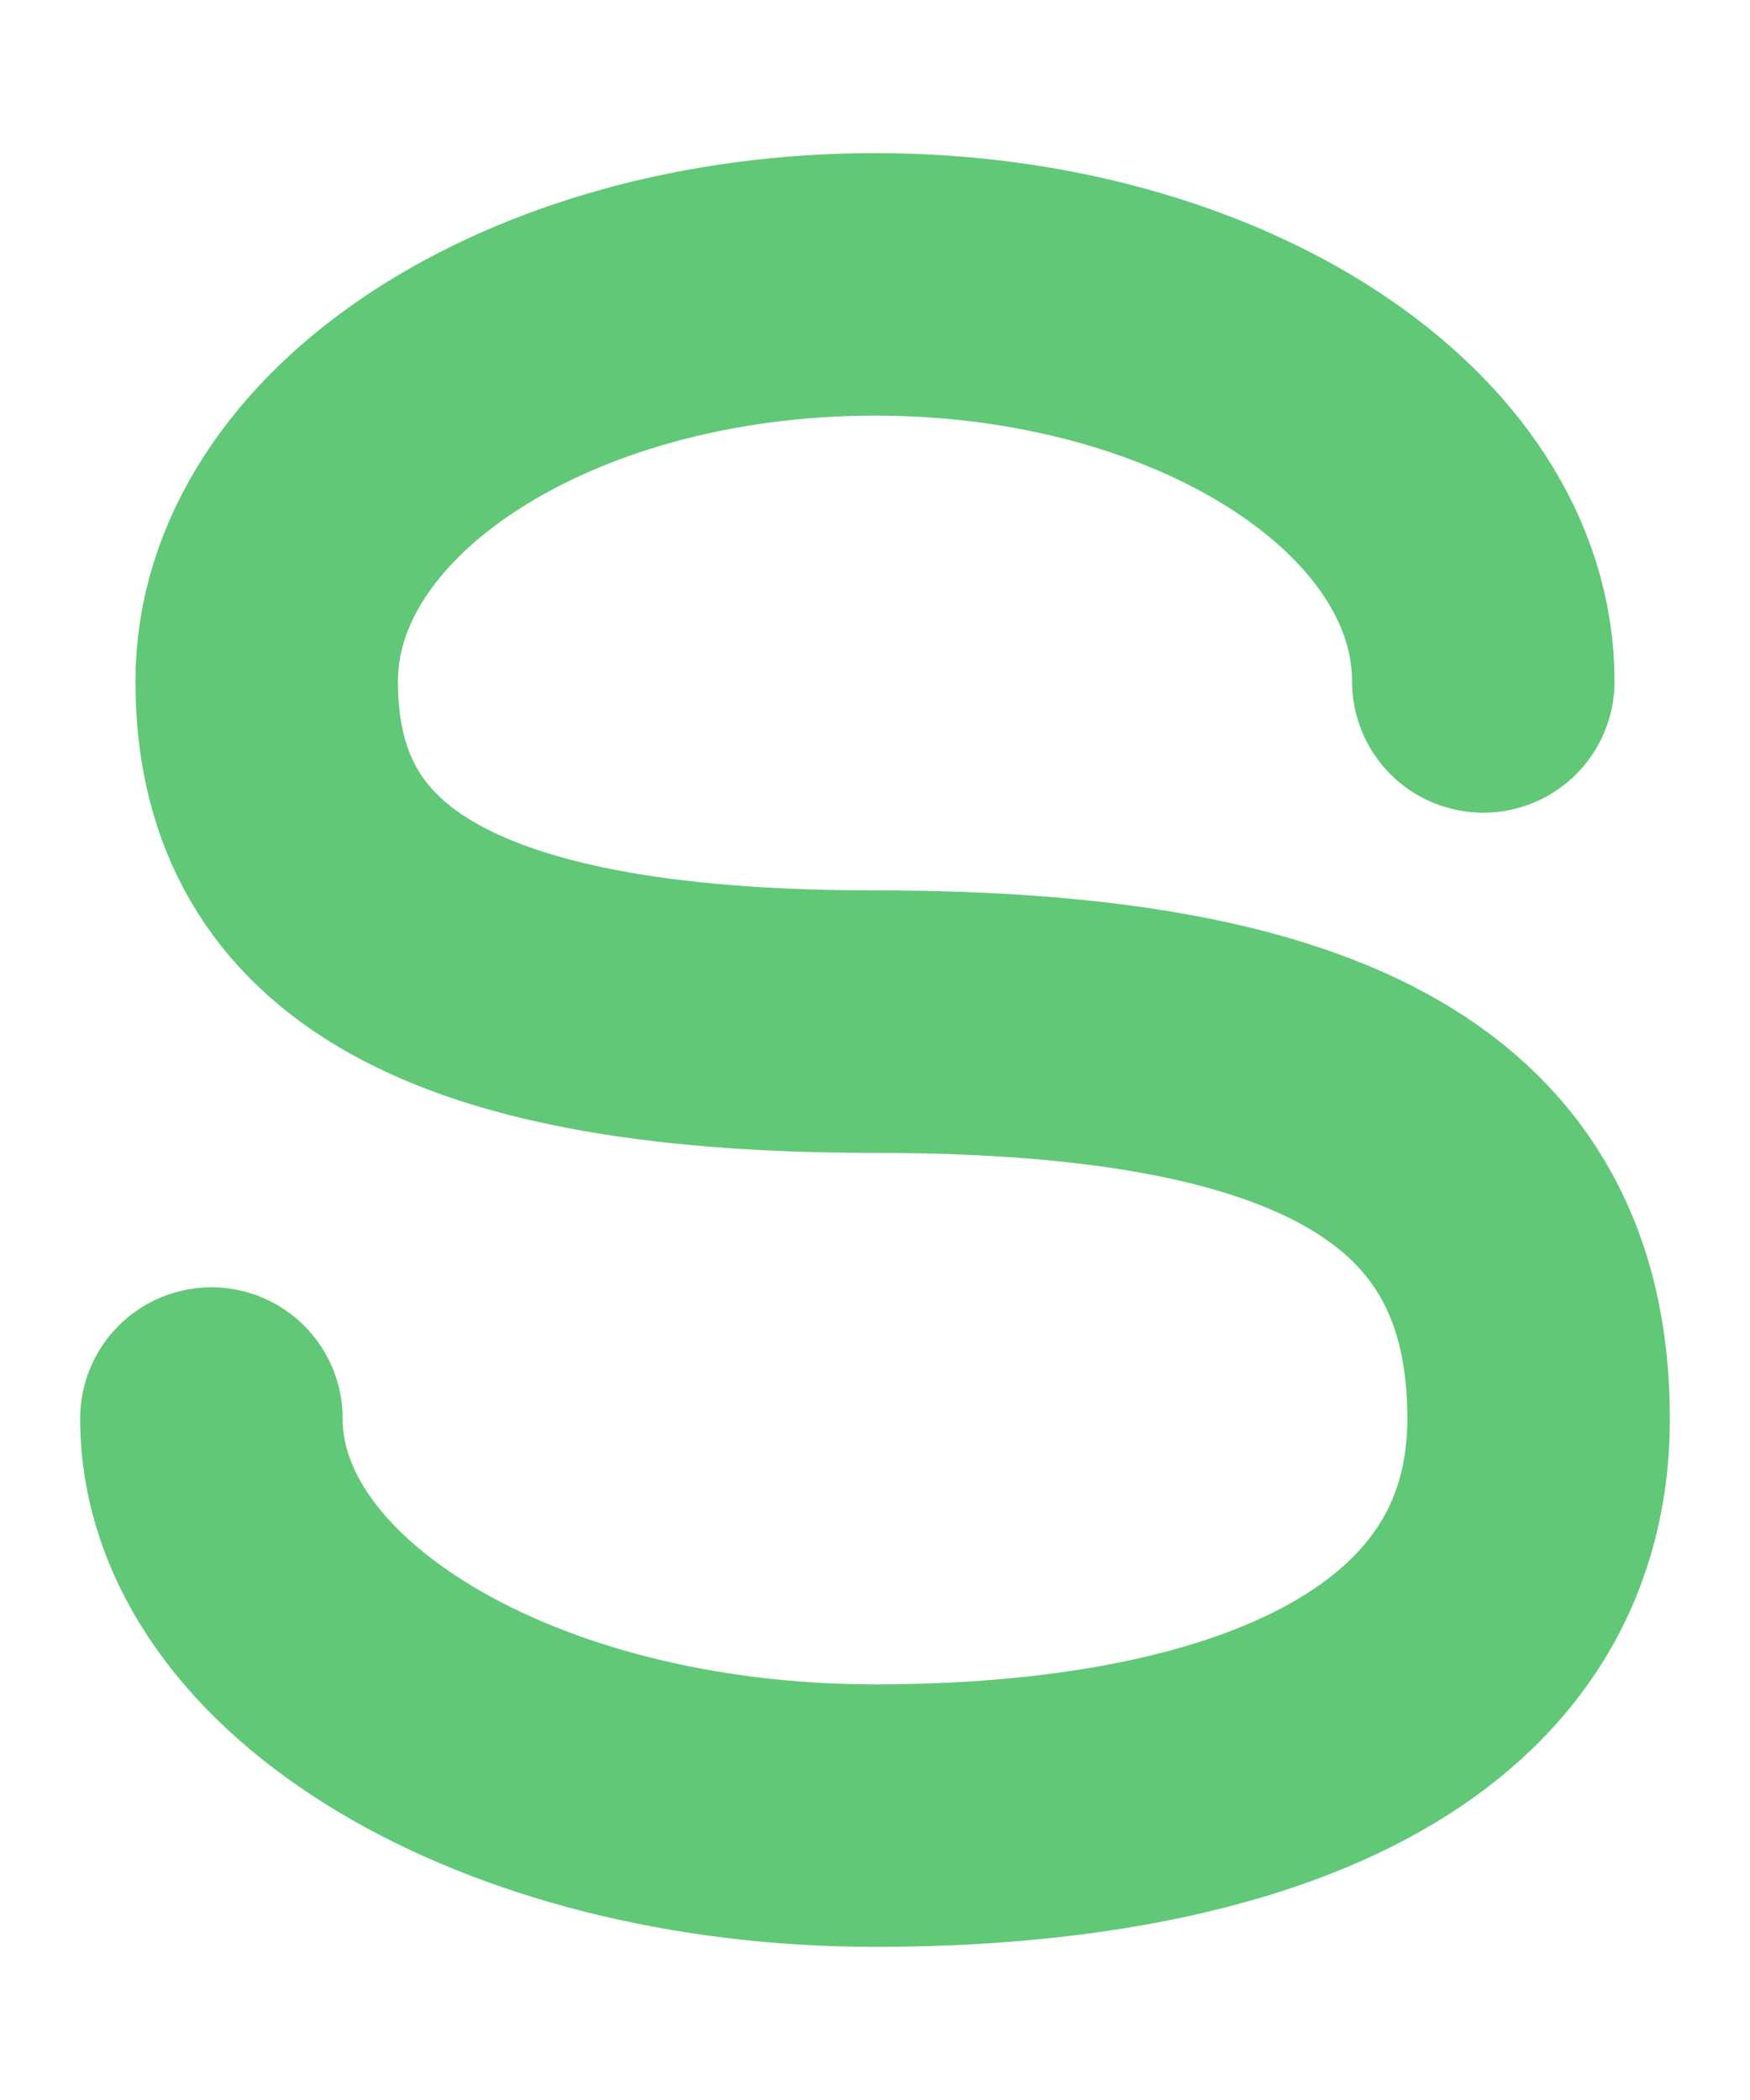 <svg width="10" height="12" viewBox="0 0 10 12" fill="none" xmlns="http://www.w3.org/2000/svg">
<path d="M8.476 3.894C8.476 2.641 6.919 1.625 5 1.625C3.08 1.625 1.524 2.641 1.524 3.894C1.524 5.146 2.472 5.838 5 5.838C7.528 5.838 8.792 6.486 8.792 8.106C8.792 9.727 7.094 10.375 5 10.375C2.906 10.375 1.208 9.359 1.208 8.106" stroke="#61C877" stroke-width="1.5" stroke-linecap="round"/>
</svg>
